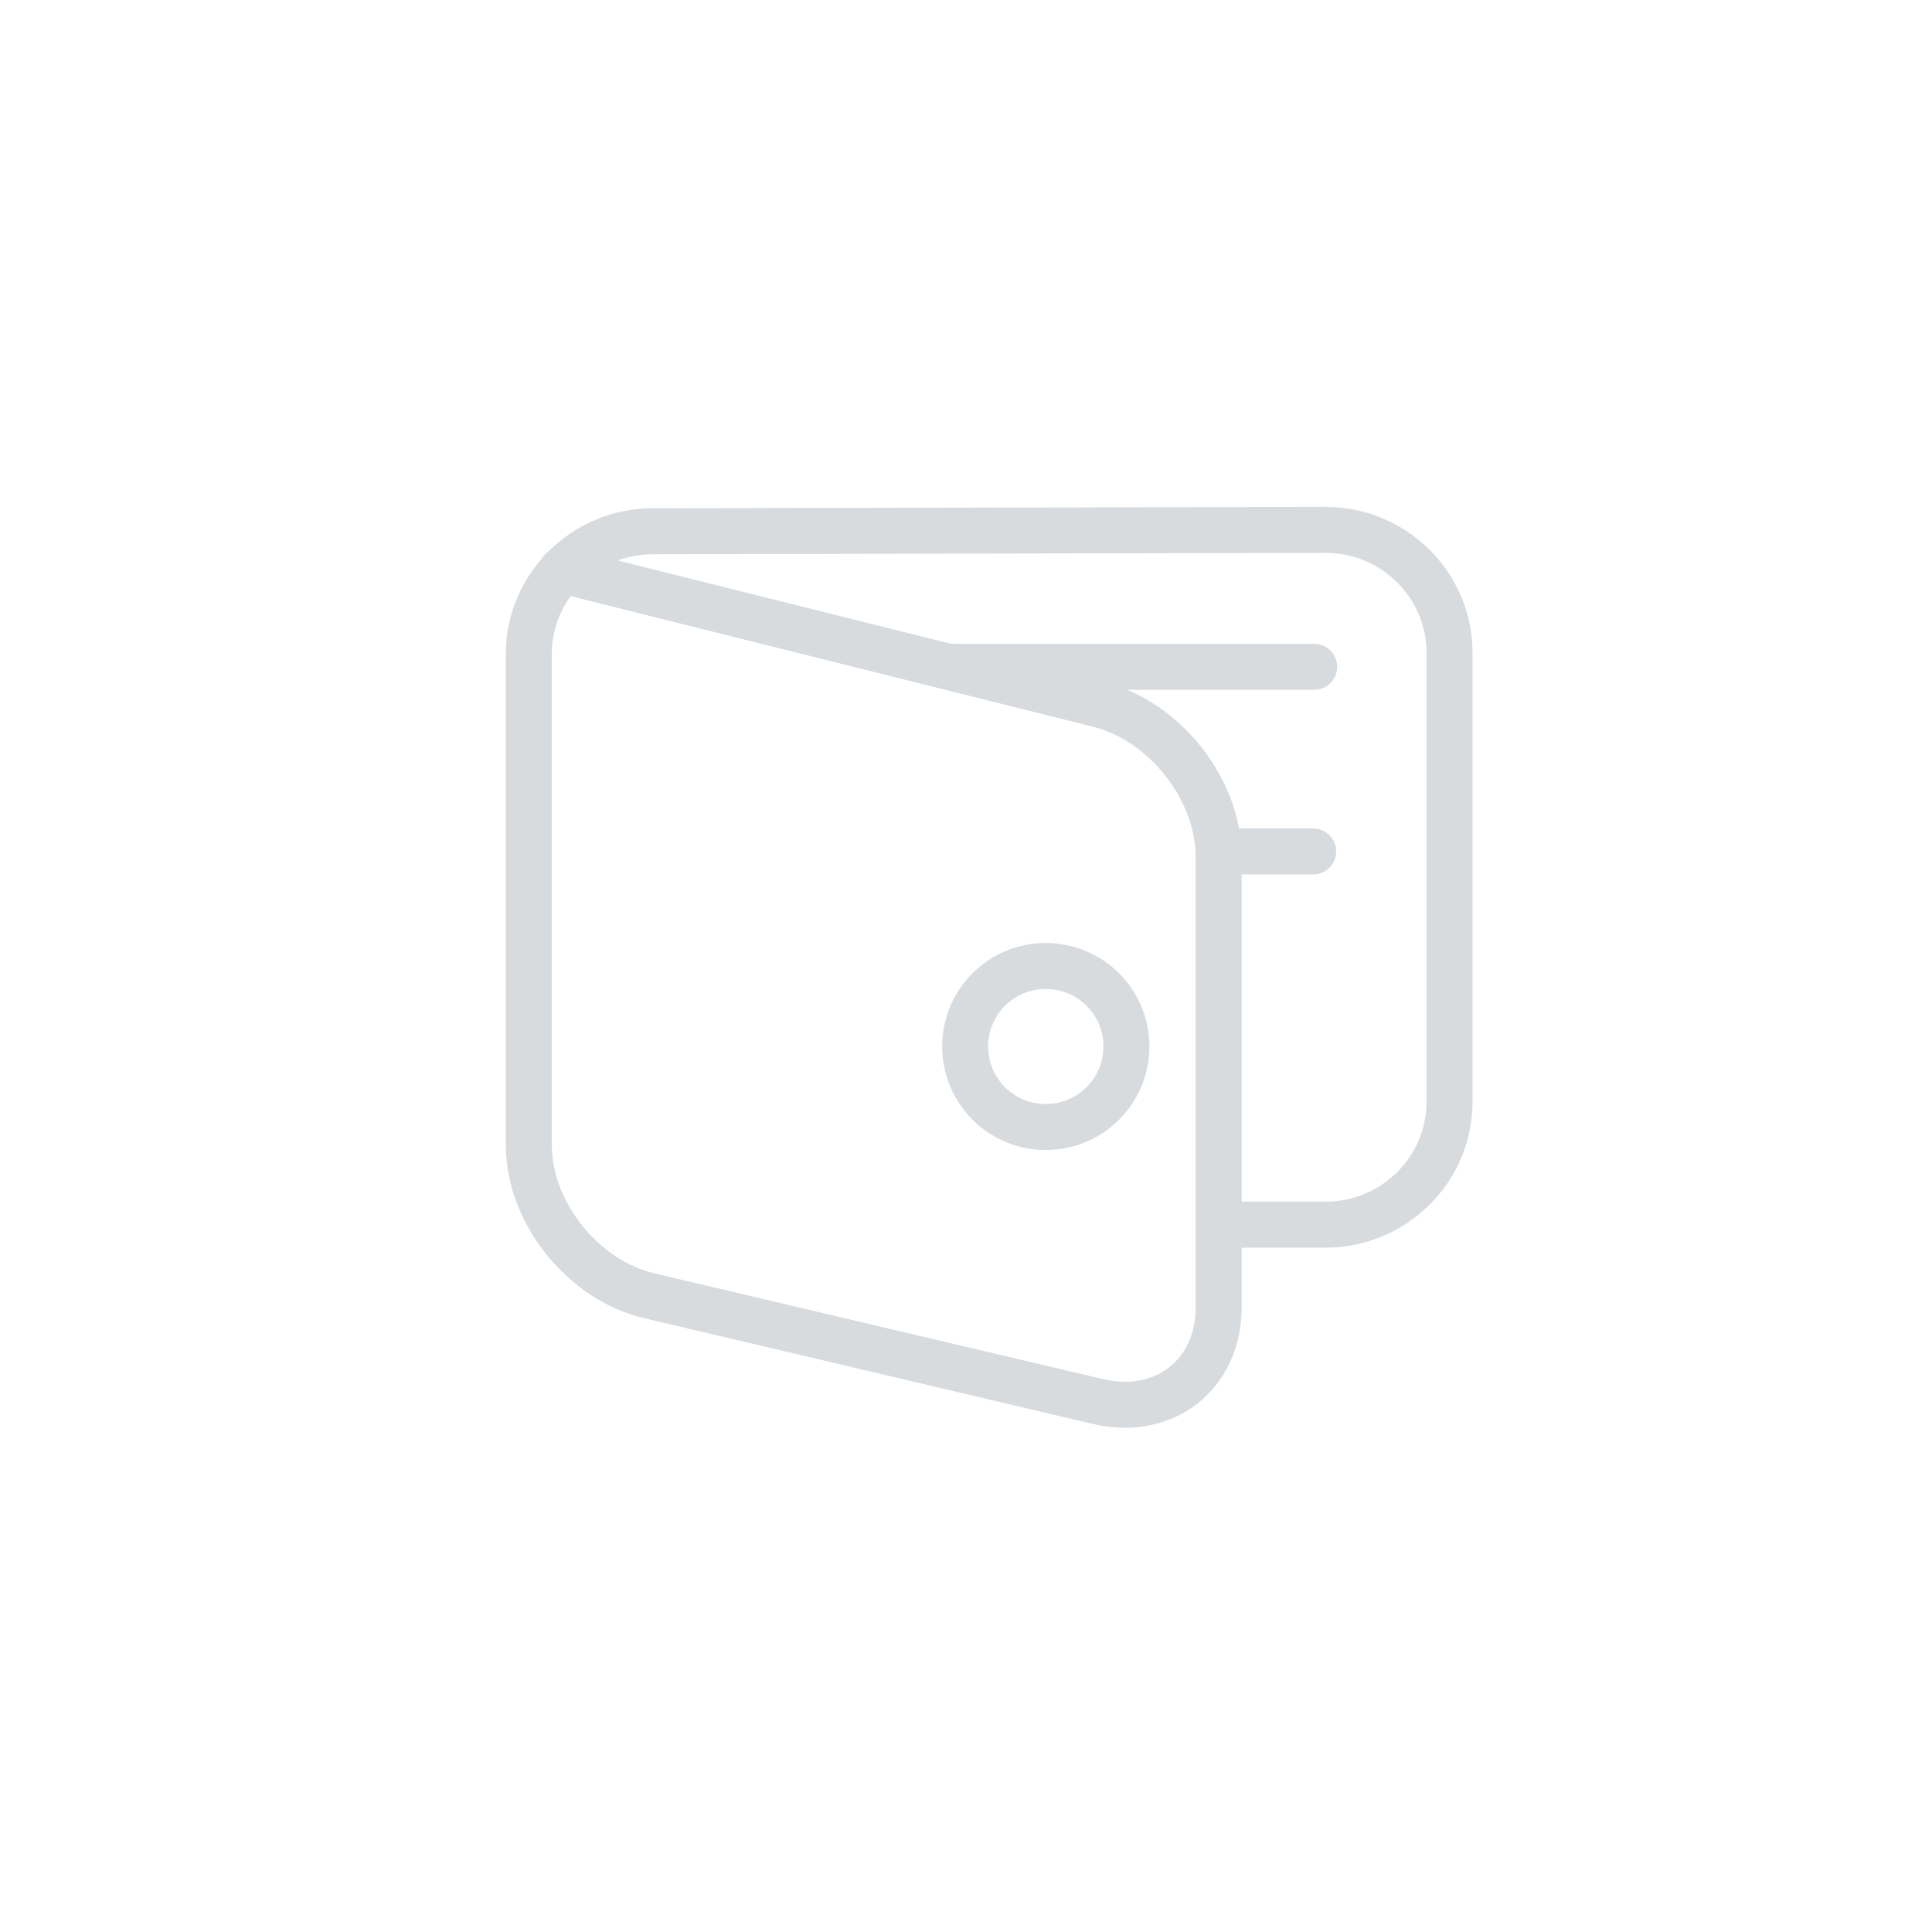 <?xml version="1.0" encoding="UTF-8"?>
<svg width="42px" height="42px" viewBox="0 0 42 42" version="1.1" xmlns="http://www.w3.org/2000/svg" xmlns:xlink="http://www.w3.org/1999/xlink">
    <!-- Generator: Sketch 45.2 (43514) - http://www.bohemiancoding.com/sketch -->
    <title>Pagamento</title>
    <desc>Created with Sketch.</desc>
    <defs></defs>
    <g id="Symbols" stroke="none" stroke-width="1" fill="none" fill-rule="evenodd">
        <g id="Pagamento">
            <g id="Group-3" transform="translate(-0.261, 0)">
                <rect id="Path" x="0" y="0" width="42" height="42"></rect>
                <g id="Group" transform="translate(11.228, 11)" stroke="#D8DBDE" stroke-linecap="round" stroke-linejoin="round">
                    <path d="M1.244,1.396 L12.915,4.313 C14.351,4.671 15.526,6.16 15.526,7.627 L15.526,17.416 C15.526,18.882 14.347,19.806 12.906,19.469 L3.149,17.169 C1.709,16.834 0.529,15.359 0.529,13.893 L0.529,3.215 C0.529,1.748 1.74,0.549 3.221,0.549 L17.851,0.519 C19.333,0.519 20.544,1.717 20.544,3.184 L20.544,12.958 C20.544,14.424 19.333,15.623 17.851,15.623 L15.526,15.623" id="Stroke-39"></path>
                    <path d="M9.698,3.496 L17.602,3.496" id="Stroke-41"></path>
                    <path d="M15.523,7.509 L17.58,7.509" id="Stroke-45"></path>
                    <path d="M11.767,13.5 C10.797,13.5 10.015,12.718 10.015,11.75 C10.015,10.782 10.797,10 11.767,10 C12.737,10 13.52,10.782 13.52,11.75 C13.52,12.718 12.737,13.5 11.767,13.5 Z" id="Stroke-9"></path>
                </g>
            </g>
        </g>
    </g>
</svg>